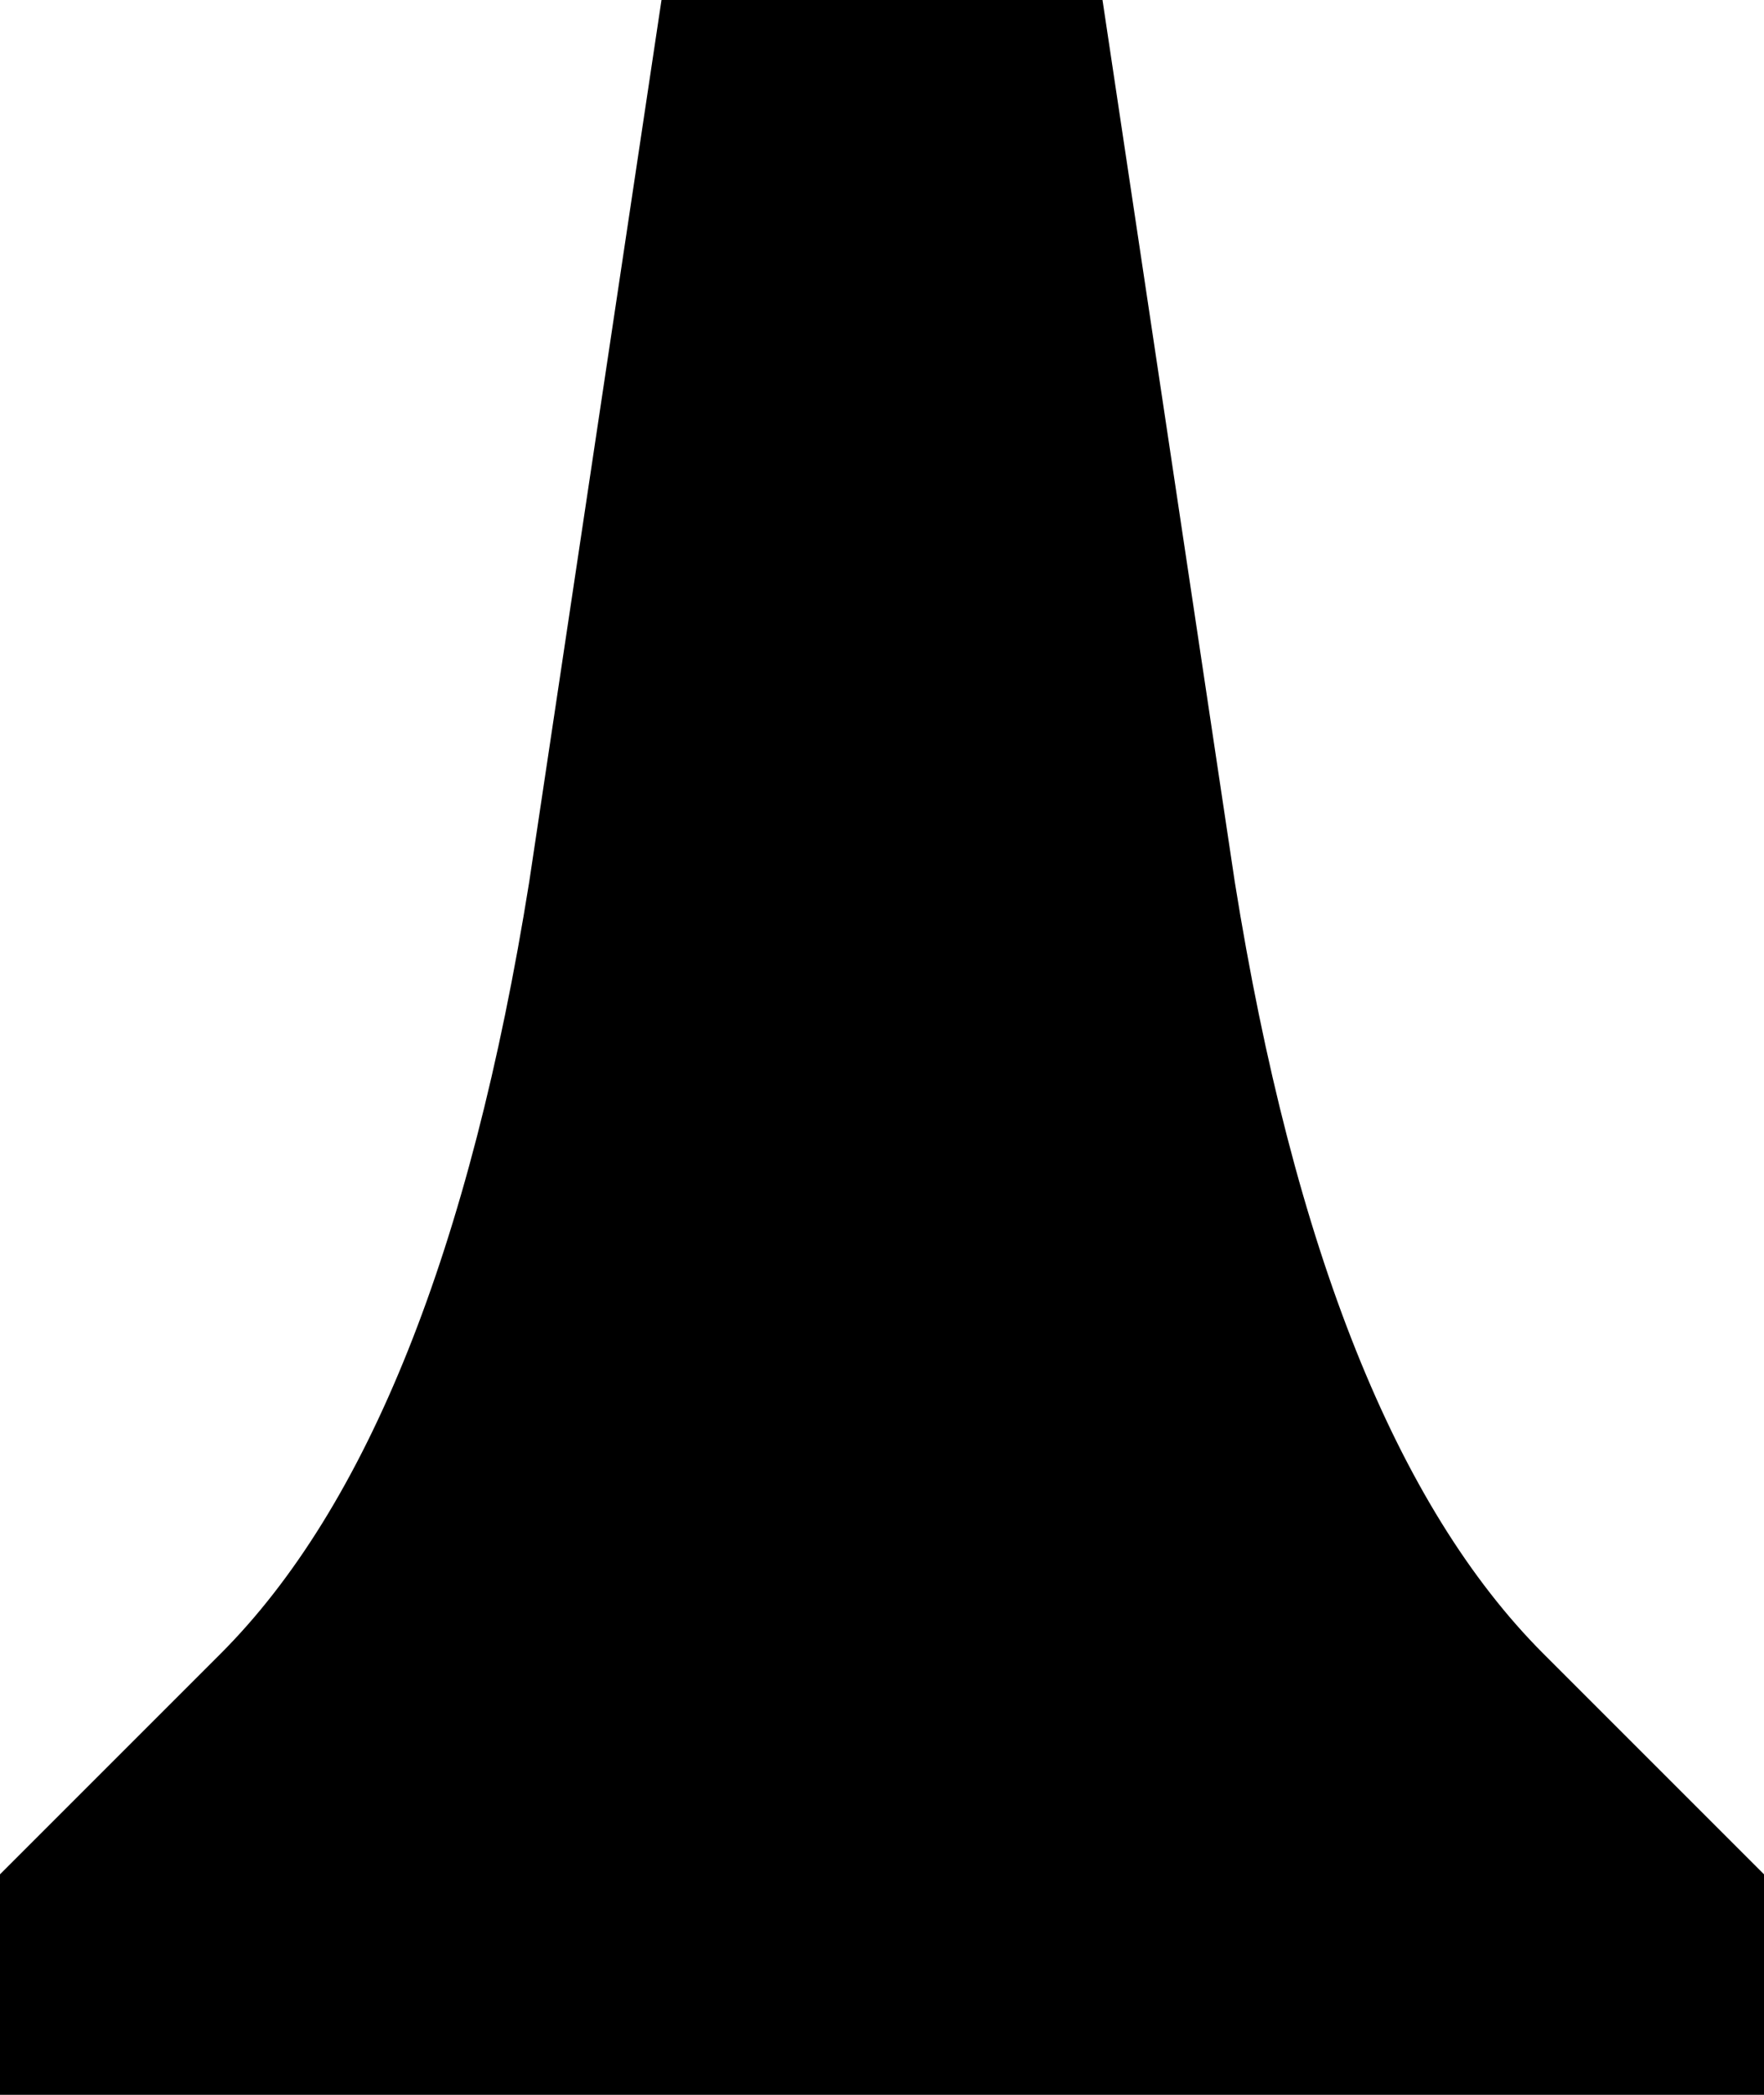 <svg xmlns="http://www.w3.org/2000/svg" width="6" height="7.125" viewBox="0 0 6 7.125">
  <path d="M2.25,0
           L1.8,3.0 
           Q1.5,4.875 0.75,5.625 
           L0.0,6.375 
           L0.0,7.125 
           L6.0,7.125 
           L6.0,6.375 
           L5.25,5.625 
           Q4.5,4.875 4.2,3.0 
           L3.75,0
           Z"/>
</svg>
